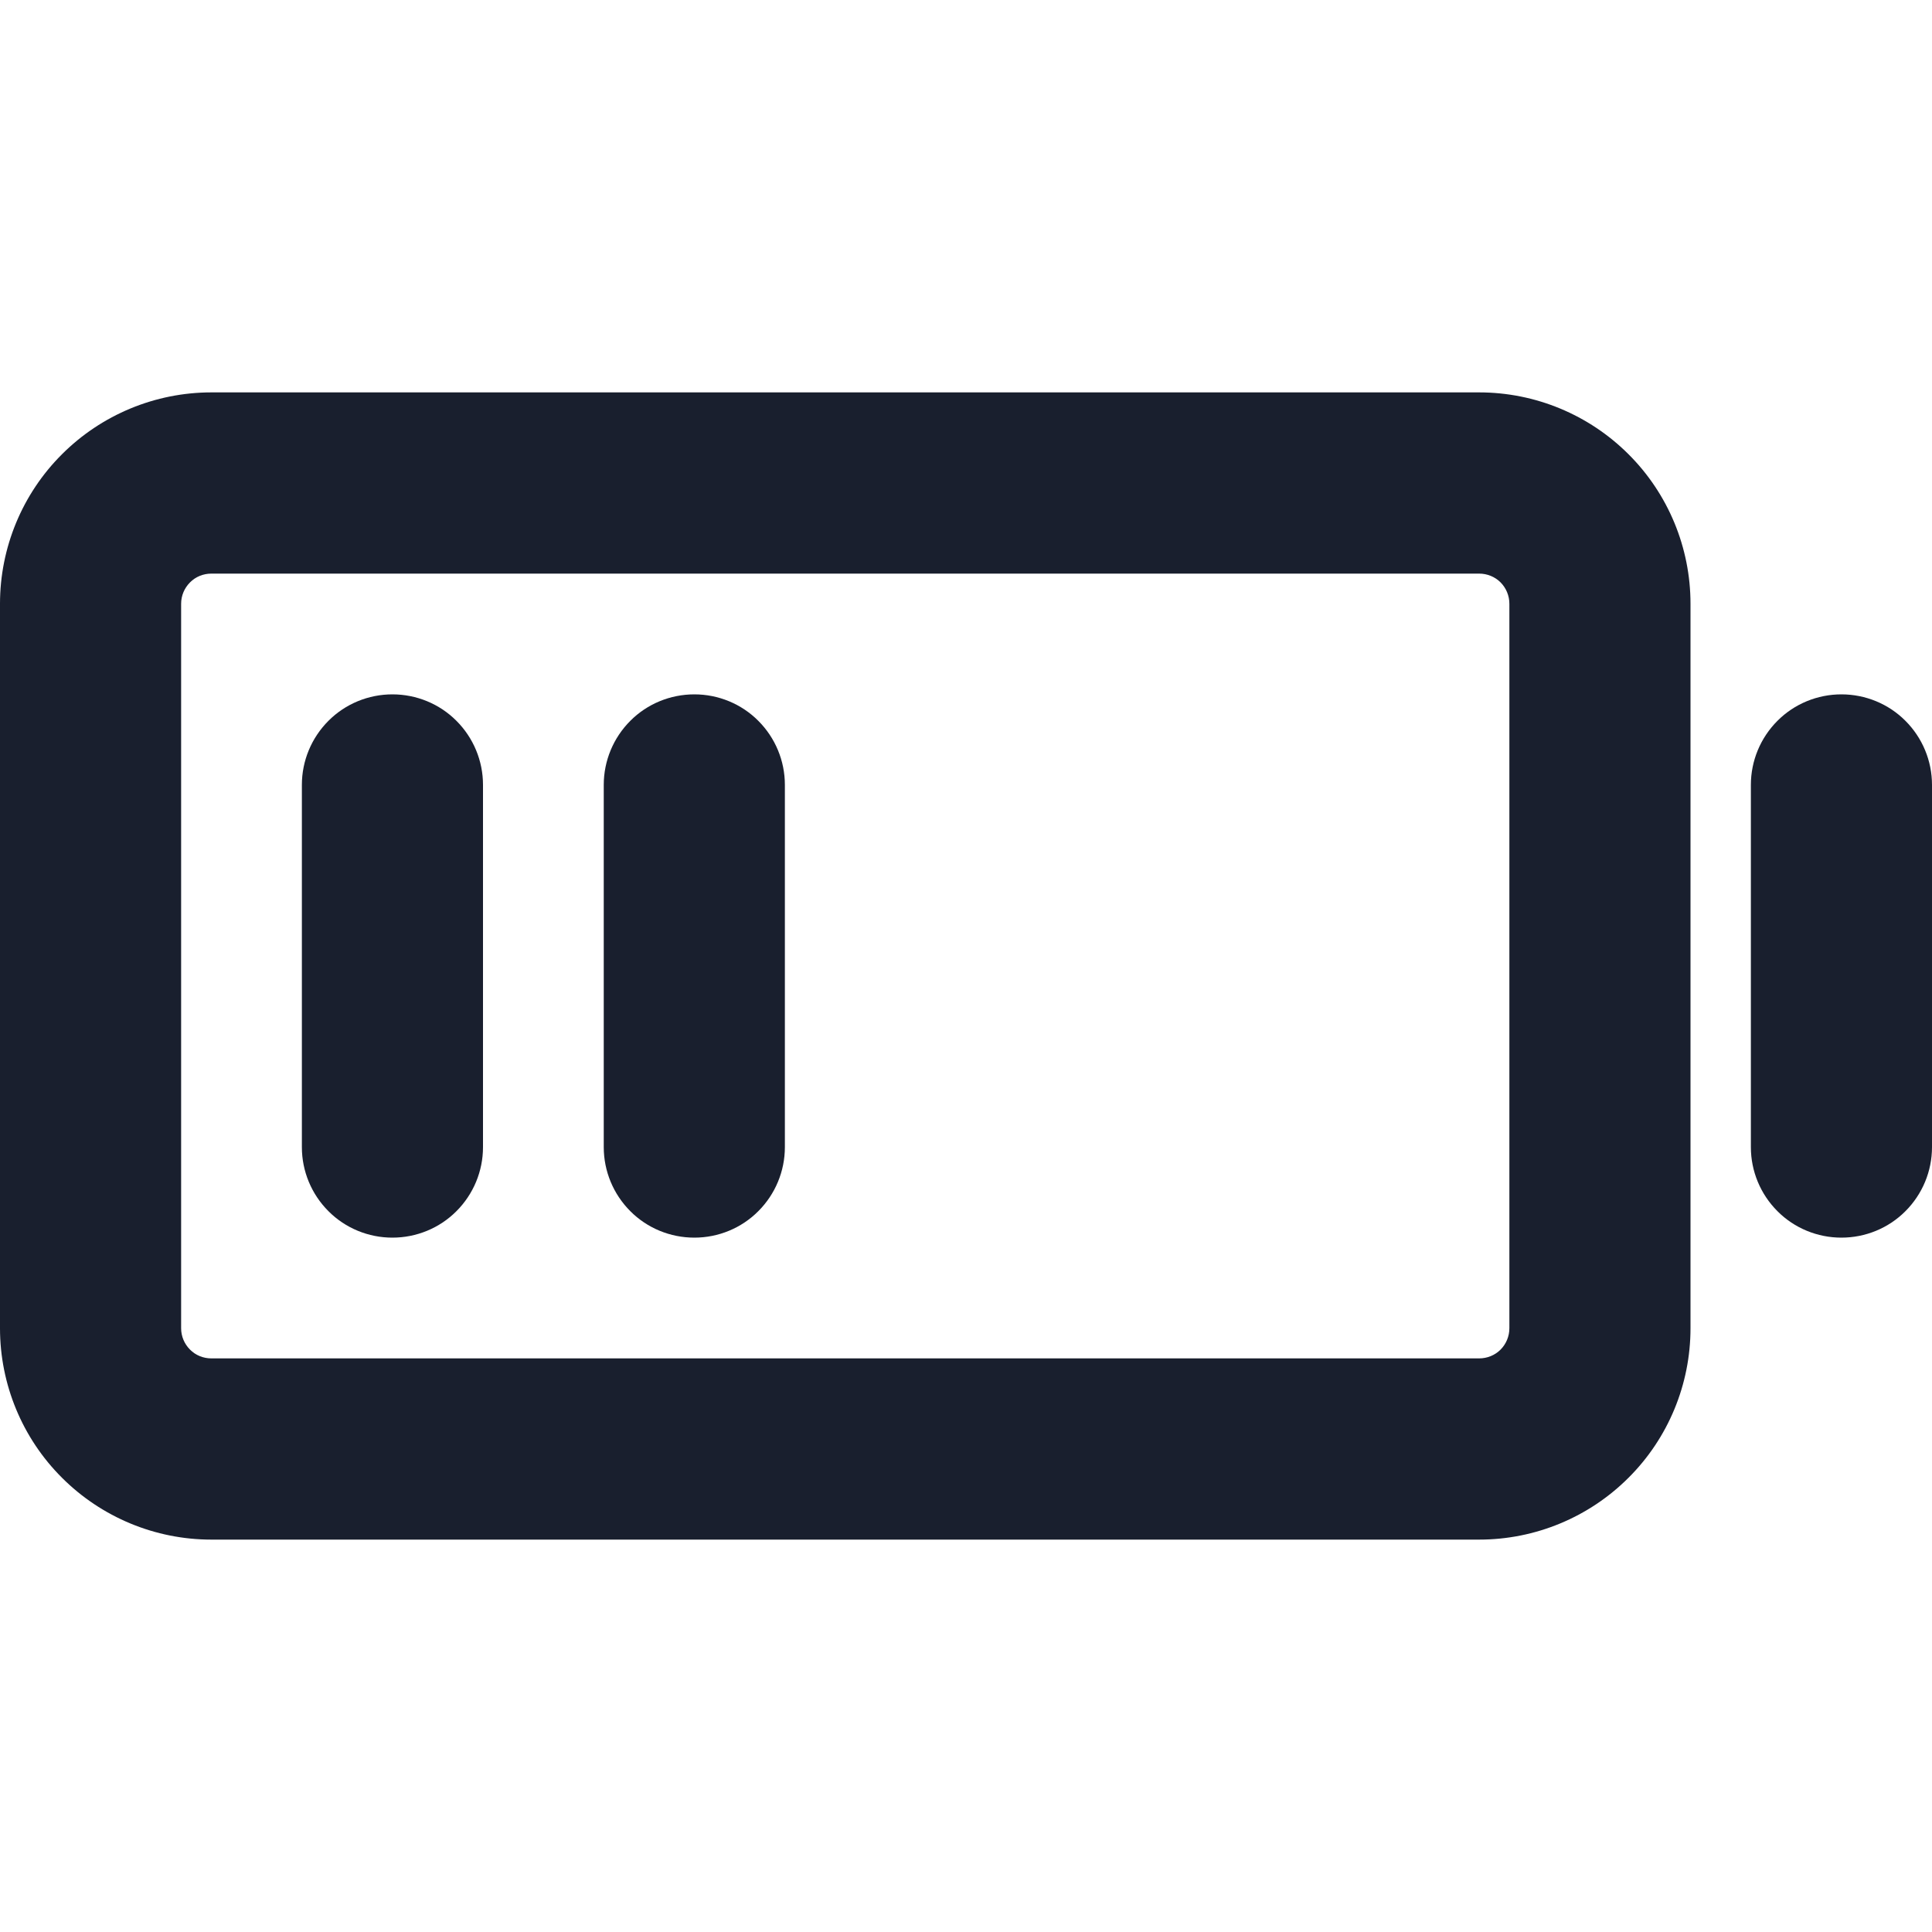 <svg width="20" height="20" viewBox="0 0 20 20" fill="none" xmlns="http://www.w3.org/2000/svg">
<path d="M15.312 4.062H2.188C1.607 4.062 1.051 4.293 0.641 4.703C0.23 5.113 0 5.67 0 6.25L0 13.75C0 14.33 0.23 14.887 0.641 15.297C1.051 15.707 1.607 15.938 2.188 15.938H15.312C15.893 15.938 16.449 15.707 16.859 15.297C17.27 14.887 17.5 14.33 17.5 13.75V6.25C17.5 5.67 17.27 5.113 16.859 4.703C16.449 4.293 15.893 4.062 15.312 4.062ZM15.625 13.75C15.625 13.833 15.592 13.912 15.534 13.971C15.475 14.03 15.395 14.062 15.312 14.062H2.188C2.105 14.062 2.025 14.03 1.967 13.971C1.908 13.912 1.875 13.833 1.875 13.75V6.25C1.875 6.167 1.908 6.088 1.967 6.029C2.025 5.97 2.105 5.938 2.188 5.938H15.312C15.395 5.938 15.475 5.97 15.534 6.029C15.592 6.088 15.625 6.167 15.625 6.25V13.75ZM8.125 8.125V11.875C8.125 12.124 8.026 12.362 7.85 12.538C7.675 12.714 7.436 12.812 7.188 12.812C6.939 12.812 6.7 12.714 6.525 12.538C6.349 12.362 6.25 12.124 6.25 11.875V8.125C6.25 7.876 6.349 7.638 6.525 7.462C6.7 7.286 6.939 7.188 7.188 7.188C7.436 7.188 7.675 7.286 7.85 7.462C8.026 7.638 8.125 7.876 8.125 8.125ZM5 8.125V11.875C5 12.124 4.901 12.362 4.725 12.538C4.55 12.714 4.311 12.812 4.062 12.812C3.814 12.812 3.575 12.714 3.4 12.538C3.224 12.362 3.125 12.124 3.125 11.875V8.125C3.125 7.876 3.224 7.638 3.4 7.462C3.575 7.286 3.814 7.188 4.062 7.188C4.311 7.188 4.55 7.286 4.725 7.462C4.901 7.638 5 7.876 5 8.125ZM20 8.125V11.875C20 12.124 19.901 12.362 19.725 12.538C19.55 12.714 19.311 12.812 19.062 12.812C18.814 12.812 18.575 12.714 18.4 12.538C18.224 12.362 18.125 12.124 18.125 11.875V8.125C18.125 7.876 18.224 7.638 18.4 7.462C18.575 7.286 18.814 7.188 19.062 7.188C19.311 7.188 19.55 7.286 19.725 7.462C19.901 7.638 20 7.876 20 8.125Z" fill="#191F2E"/>
</svg>
